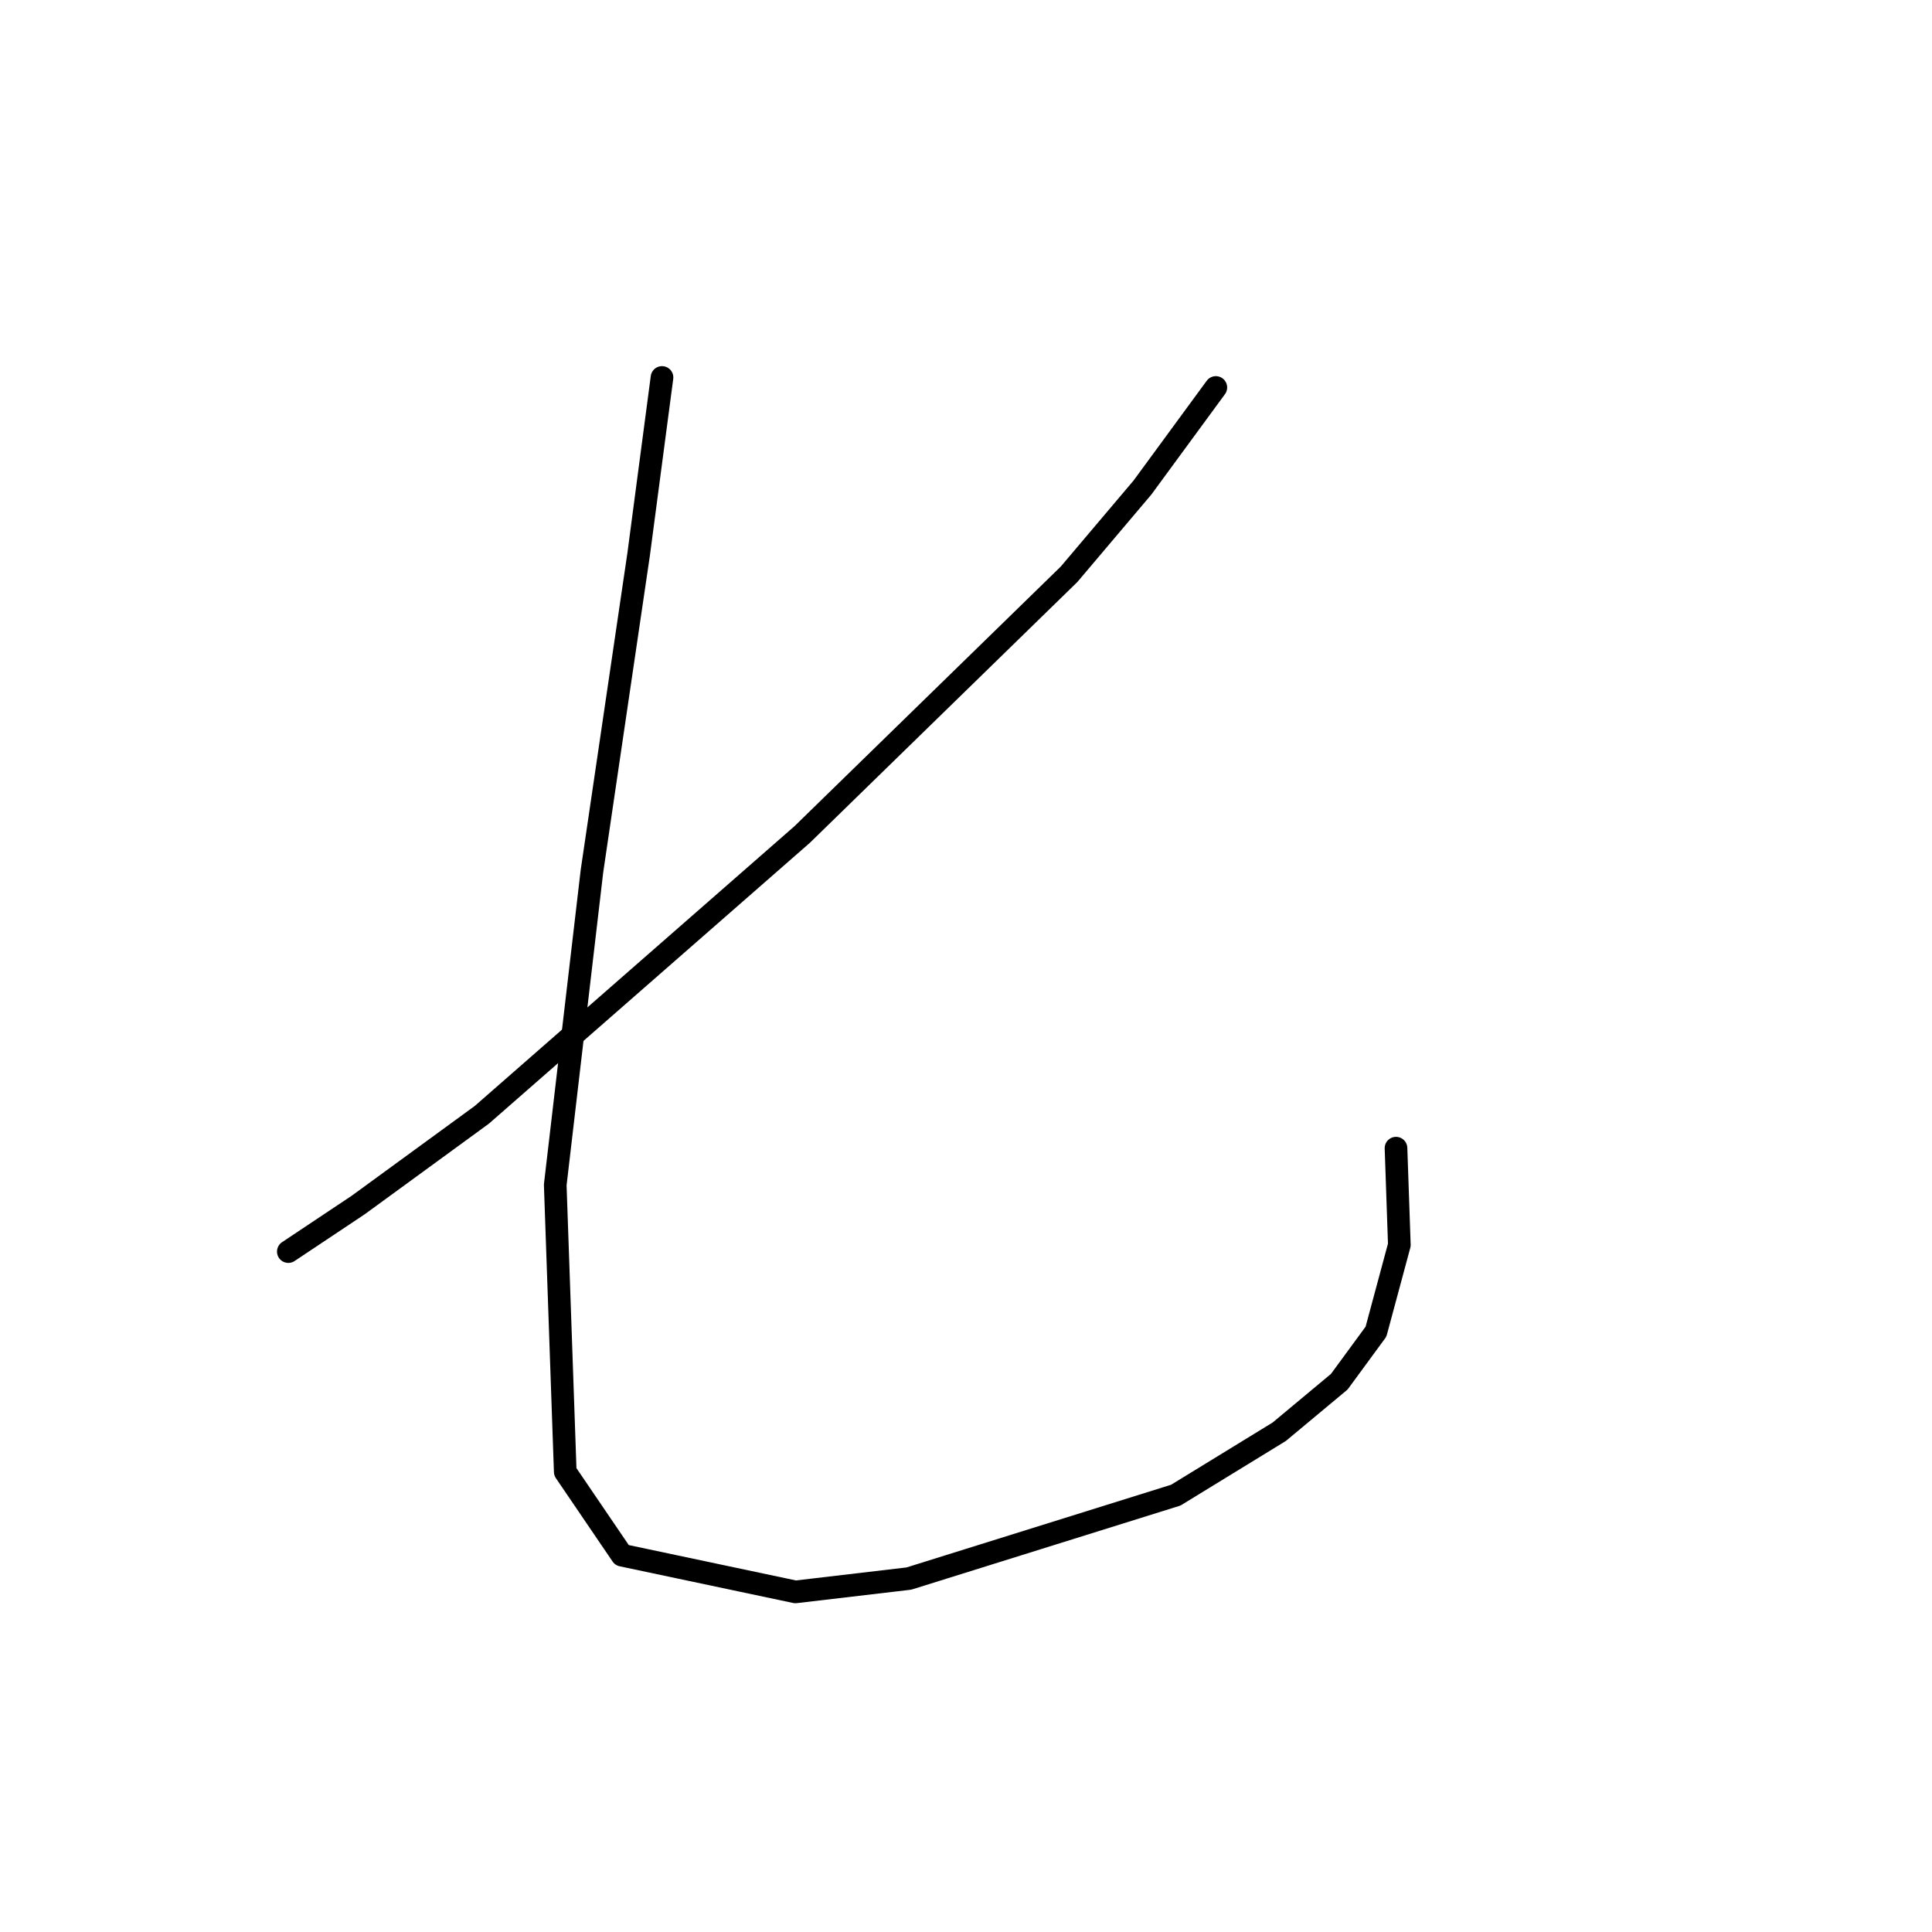 <?xml version="1.0" standalone="no"?>
    <svg width="256" height="256" xmlns="http://www.w3.org/2000/svg" version="1.1">
    <polyline stroke="black" stroke-width="3" stroke-linecap="round" fill="transparent" stroke-linejoin="round" points="161.105 51.342 151.379 64.605 141.653 76.099 106.286 110.582 63.846 147.717 47.489 159.653 38.205 165.842 38.205 165.842 " />
        <polyline stroke="black" stroke-width="3" stroke-linecap="round" fill="transparent" stroke-linejoin="round" points="87.719 50.016 84.624 73.446 78.435 115.445 73.572 157.001 74.898 195.02 82.414 206.072 105.402 210.935 120.433 209.167 155.8 198.115 169.505 189.715 177.462 183.084 182.325 176.452 185.42 164.958 184.978 152.138 184.978 152.138 " />
        </svg>
